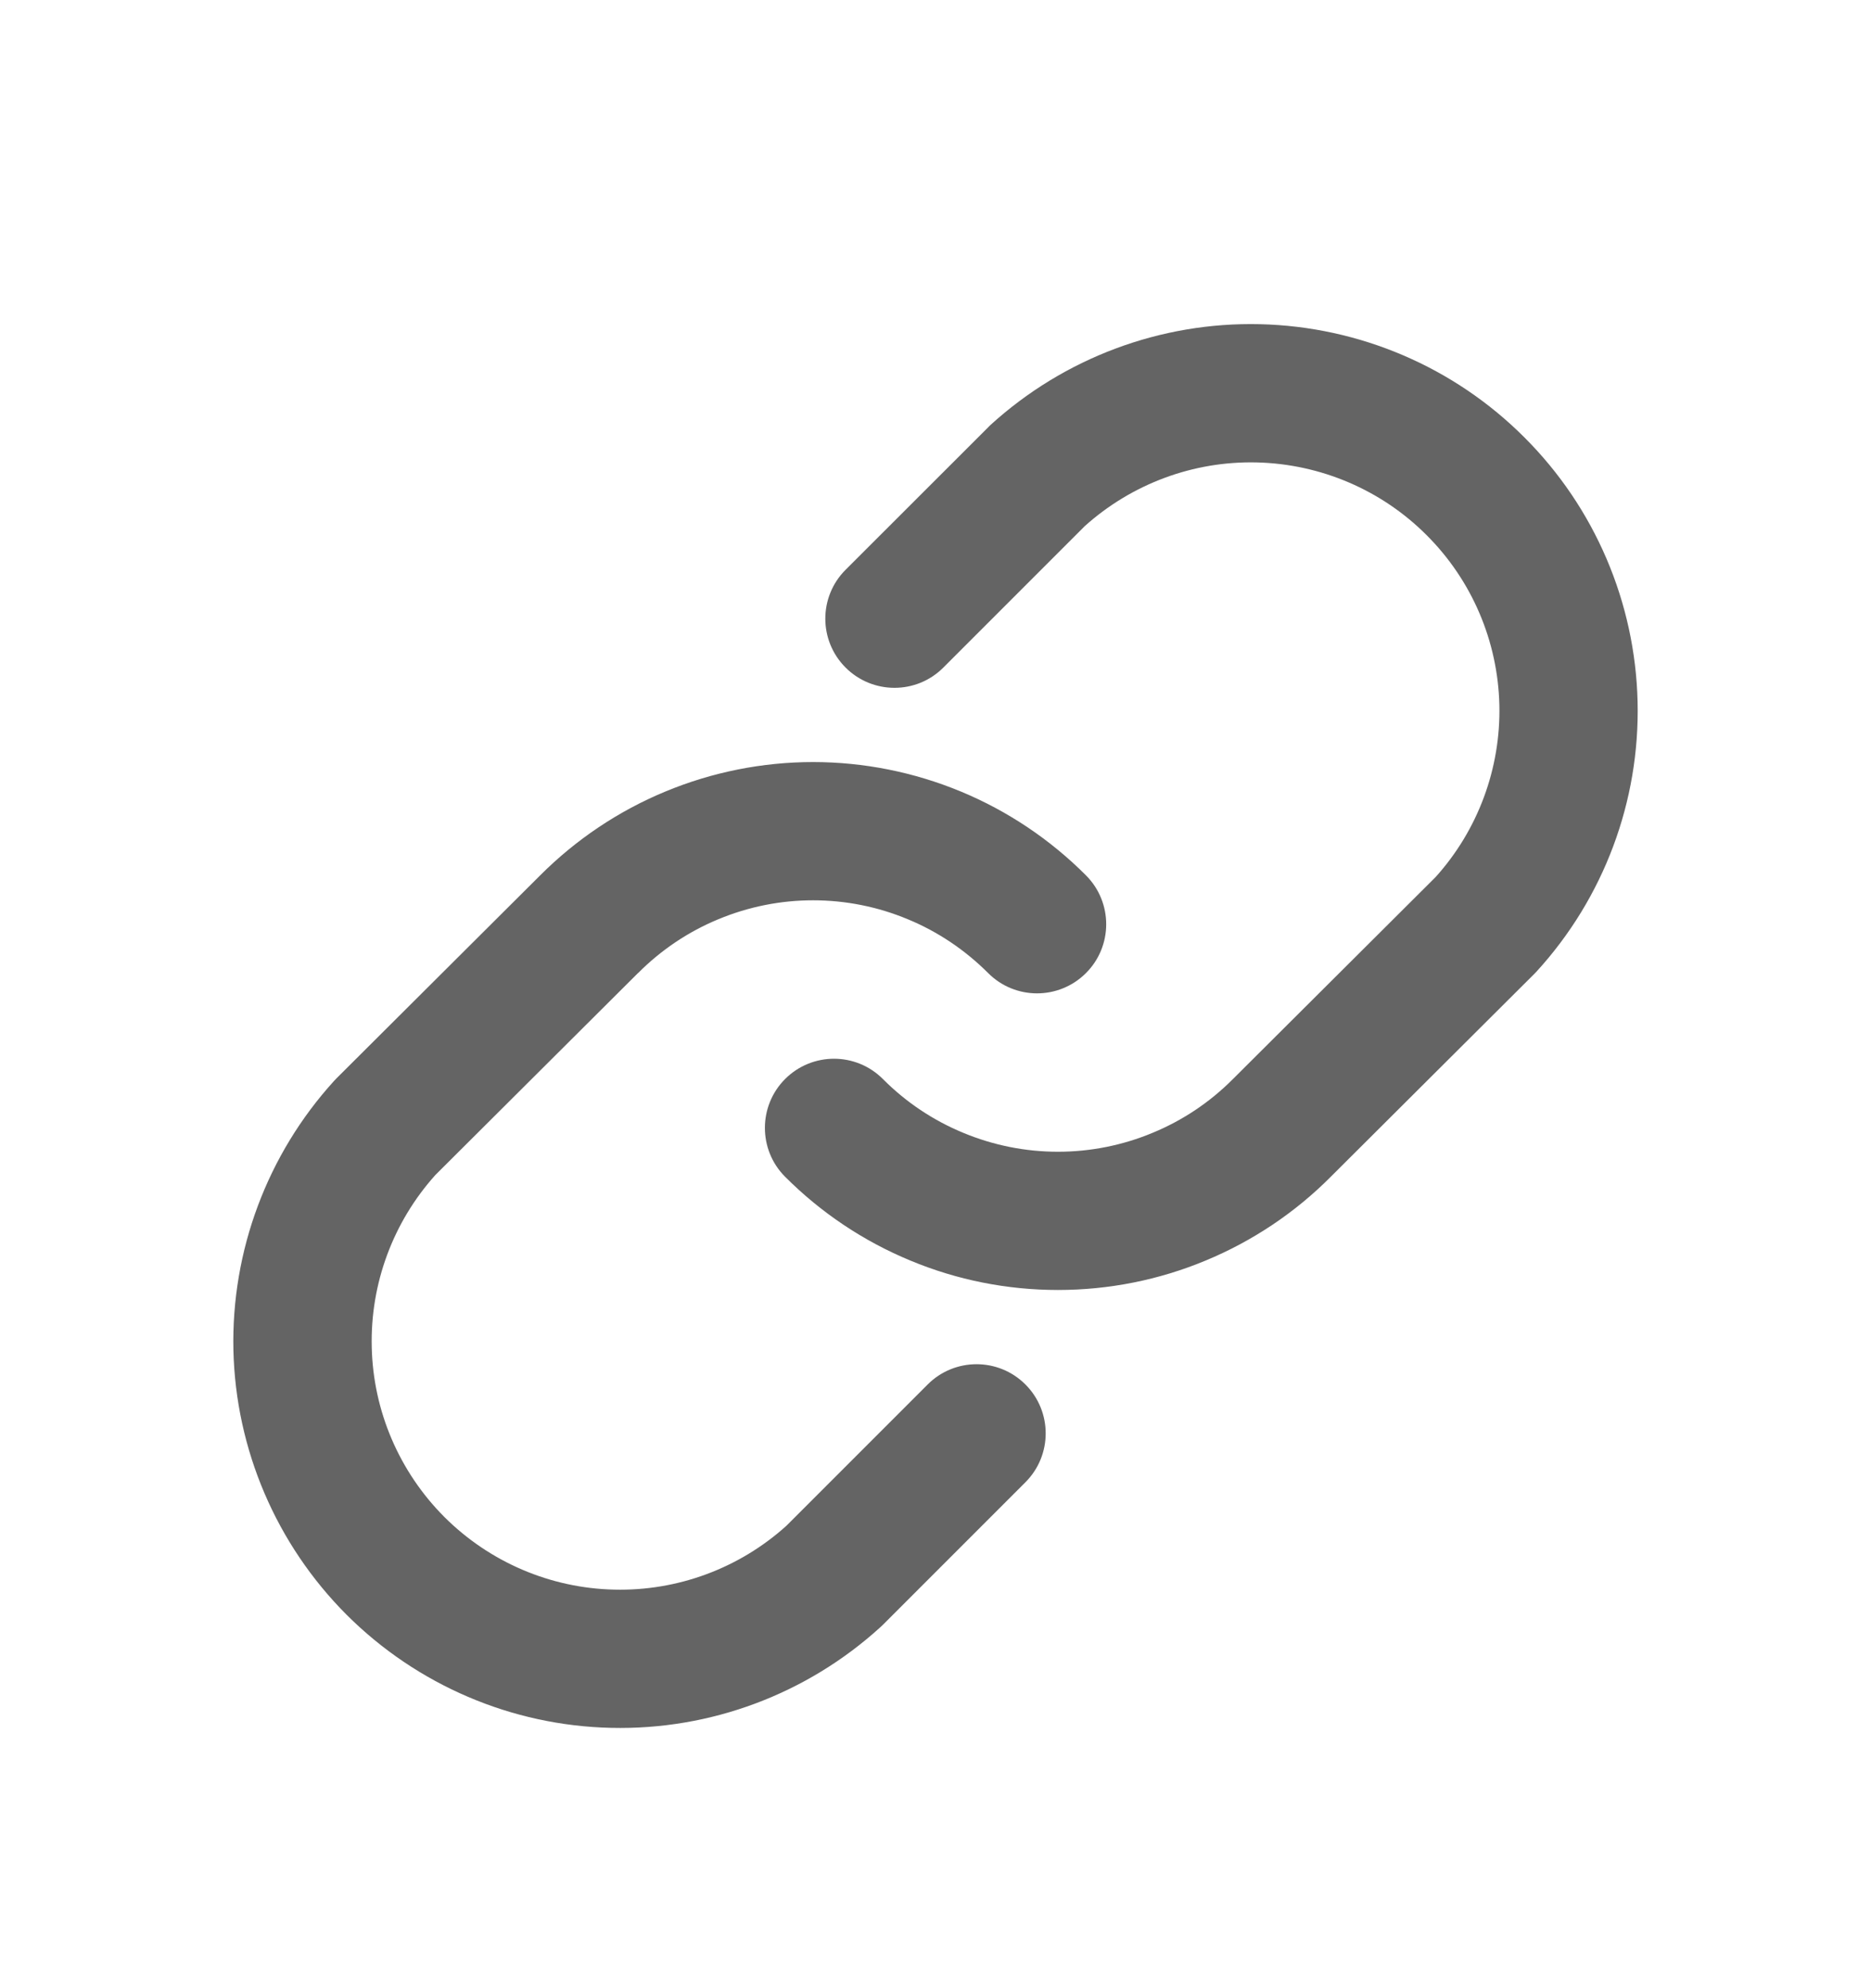 <svg width="16" height="17" viewBox="0 0 16 17" fill="none" xmlns="http://www.w3.org/2000/svg">
<g id="Link">
<path id="Vector" fill-rule="evenodd" clip-rule="evenodd" d="M9.276 4.499L8.067 5.708C7.837 5.939 7.462 5.939 7.231 5.708C7 5.477 7 5.103 7.231 4.872L8.451 3.653C8.457 3.646 8.464 3.64 8.47 3.634C9.099 3.061 9.924 2.752 10.774 2.772C11.625 2.792 12.435 3.138 13.036 3.74C13.638 4.341 13.984 5.151 14.004 6.001C14.024 6.852 13.715 7.677 13.142 8.305C13.136 8.312 13.129 8.319 13.122 8.326L11.381 10.061C11.381 10.061 11.381 10.062 11.38 10.062C11.075 10.369 10.711 10.612 10.311 10.778C9.91 10.945 9.481 11.03 9.047 11.03C8.614 11.03 8.184 10.945 7.784 10.778C7.383 10.612 7.019 10.368 6.713 10.061C6.483 9.83 6.484 9.455 6.715 9.225C6.946 8.995 7.32 8.995 7.551 9.227C7.747 9.424 7.98 9.58 8.237 9.686C8.494 9.793 8.769 9.848 9.047 9.848C9.325 9.848 9.601 9.793 9.857 9.686C10.114 9.58 10.347 9.424 10.543 9.227L10.545 9.225L12.277 7.499C12.639 7.097 12.834 6.571 12.822 6.029C12.809 5.482 12.587 4.962 12.2 4.576C11.814 4.189 11.293 3.967 10.747 3.954C10.205 3.941 9.679 4.137 9.276 4.499ZM6.953 7.698C6.675 7.698 6.4 7.753 6.143 7.86C5.886 7.966 5.653 8.123 5.457 8.32L5.455 8.321L5.455 8.321L3.723 10.047C3.361 10.45 3.166 10.976 3.179 11.518C3.191 12.064 3.414 12.584 3.8 12.971C4.187 13.357 4.707 13.58 5.253 13.592C5.795 13.605 6.321 13.41 6.724 13.047L7.933 11.838C8.164 11.607 8.538 11.607 8.769 11.838C9 12.069 9 12.443 8.769 12.674L7.55 13.893C7.543 13.9 7.537 13.906 7.53 13.912C6.901 14.485 6.076 14.794 5.226 14.774C4.376 14.755 3.566 14.408 2.964 13.807C2.363 13.205 2.016 12.395 1.996 11.545C1.977 10.695 2.286 9.869 2.858 9.241C2.865 9.234 2.871 9.227 2.878 9.22L4.619 7.485C4.62 7.485 4.62 7.485 4.62 7.484C4.926 7.178 5.289 6.934 5.69 6.768C6.09 6.602 6.519 6.516 6.953 6.516C7.387 6.516 7.816 6.602 8.217 6.768C8.617 6.934 8.981 7.178 9.287 7.485C9.518 7.717 9.517 8.091 9.286 8.321C9.054 8.552 8.68 8.551 8.45 8.32C8.253 8.123 8.02 7.966 7.763 7.86C7.507 7.753 7.231 7.698 6.953 7.698Z" fill="#646464"/>
</g>
</svg>
